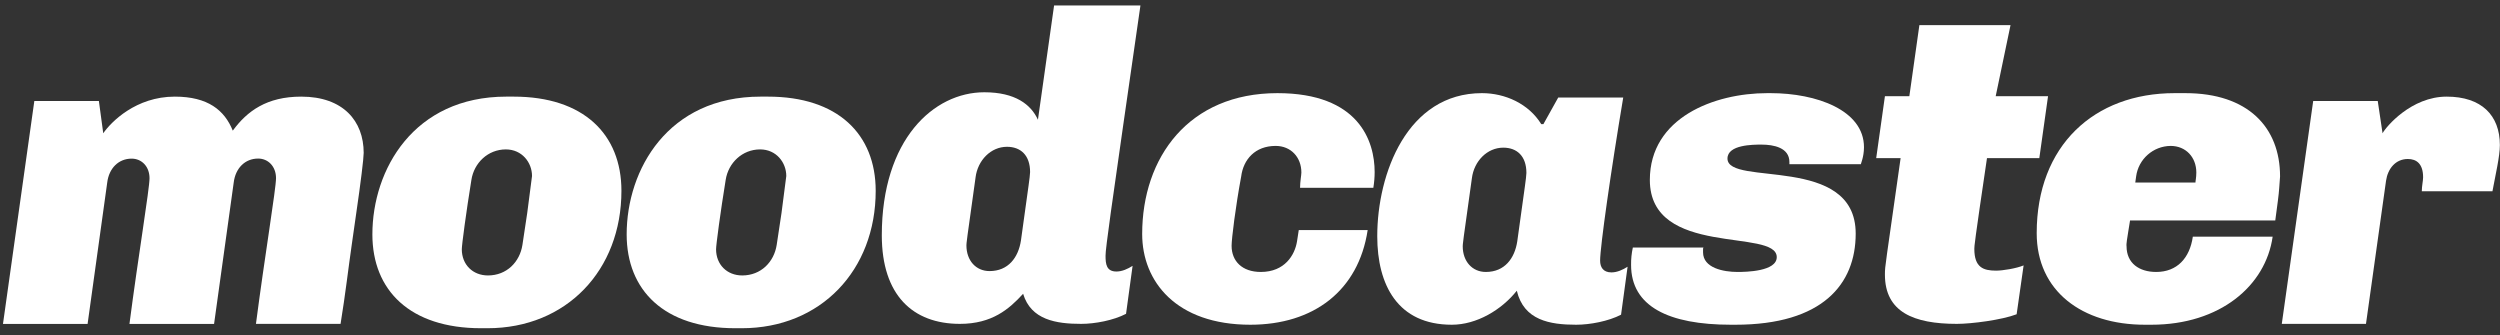 
<svg width="194px" height="26px" viewBox="0 0 194 26" version="1.1" xmlns="http://www.w3.org/2000/svg" xmlns:xlink="http://www.w3.org/1999/xlink">
    <rect x="0" y="0" width="194" height="26" fill="#333333" stroke="none"/>
    <!-- Generator: Sketch 51.2 (57519) - http://www.bohemiancoding.com/sketch -->
    <desc>Created with Sketch.</desc>
    <defs></defs>
    <g id="Page-1" stroke="none" stroke-width="1" fill="none" fill-rule="evenodd">
        <g id="Submission-Email" transform="translate(-1209, -955)" fill="#FFFFFF" fill-rule="nonzero">
            <g id="Group-3" transform="translate(1209, 955)">
                <g id="Artboard-10-copy-3">
                    <path d="M28.222,11.864 C28.222,12.271 27.985,14.234 27.646,16.535 L27.308,18.904 C27.037,20.766 26.8,22.864 26.428,25.132 L19.862,25.132 C20.539,19.919 21.419,14.64 21.419,13.827 C21.419,12.914 20.81,12.304 20.031,12.304 C19.016,12.304 18.271,13.049 18.136,14.166 L16.612,25.137 L10.046,25.137 C10.723,19.925 11.603,14.645 11.603,13.833 C11.603,12.919 10.993,12.31 10.215,12.31 C9.2,12.31 8.455,13.055 8.32,14.171 L6.797,25.137 L0.231,25.137 L2.664,7.837 L7.673,7.837 L8.012,10.341 C8.621,9.461 10.55,7.498 13.562,7.498 C16.134,7.498 17.421,8.548 18.064,10.138 C19.181,8.615 20.704,7.498 23.377,7.498 C26.631,7.498 28.222,9.394 28.222,11.864 Z" id="Shape"></path>
                    <path d="M48.223,14.809 C48.223,20.969 43.958,25.47 37.832,25.47 L37.325,25.47 C31.808,25.47 28.897,22.525 28.897,18.193 C28.897,13.15 32.113,7.498 39.288,7.498 L39.863,7.498 C45.278,7.498 48.223,10.409 48.223,14.809 Z M36.58,13.963 C36.174,16.467 35.836,19.006 35.836,19.344 C35.836,20.529 36.682,21.375 37.866,21.375 C39.322,21.375 40.337,20.326 40.54,19.006 L40.912,16.535 L41.285,13.658 C41.285,12.609 40.506,11.594 39.254,11.594 C37.863,11.594 36.783,12.643 36.58,13.963 Z" id="Shape"></path>
                    <path d="M67.954,14.809 C67.954,20.969 63.69,25.47 57.564,25.47 L57.056,25.47 C51.539,25.47 48.629,22.525 48.629,18.193 C48.629,13.15 51.844,7.498 59.019,7.498 L59.595,7.498 C65.01,7.498 67.954,10.409 67.954,14.809 Z M56.312,13.963 C55.905,16.467 55.567,19.006 55.567,19.344 C55.567,20.529 56.413,21.375 57.598,21.375 C59.053,21.375 60.068,20.326 60.271,19.006 L60.644,16.535 L61.016,13.658 C61.016,12.609 60.238,11.594 58.985,11.594 C57.598,11.594 56.515,12.643 56.312,13.963 Z" id="Shape"></path>
                    <path d="M87.144,9.834 C86.467,14.572 85.757,19.446 85.79,19.852 C85.79,20.495 85.858,21.07 86.637,21.07 C87.076,21.07 87.516,20.867 87.889,20.63 L87.381,24.353 C86.4,24.861 84.978,25.132 83.895,25.132 C81.966,25.132 80.003,24.827 79.394,22.796 C78.311,23.981 76.991,25.132 74.486,25.132 C70.831,25.132 68.428,22.898 68.428,18.261 C68.428,10.815 72.456,7.16 76.382,7.16 C78.785,7.16 80.003,8.108 80.544,9.292 L81.797,0.425 L88.498,0.425 L87.144,9.834 Z M75.705,13.76 C74.994,18.769 74.994,18.904 74.994,19.039 C74.994,20.224 75.738,21.036 76.788,21.036 C78.243,21.036 79.021,19.987 79.225,18.667 L79.563,16.23 C79.732,14.978 79.935,13.658 79.935,13.354 C79.935,12.034 79.191,11.391 78.141,11.391 C76.888,11.391 75.873,12.44 75.704,13.76 L75.705,13.76 Z" id="Shape"></path>
                    <path d="M106.673,13.354 C106.672,13.762 106.638,14.169 106.571,14.572 L100.885,14.572 C100.885,14.098 100.987,13.59 100.987,13.387 C100.987,12.203 100.174,11.323 98.99,11.323 C97.399,11.323 96.485,12.372 96.316,13.692 C95.876,16.061 95.572,18.532 95.572,19.073 C95.572,20.258 96.384,21.104 97.839,21.104 C99.701,21.104 100.479,19.784 100.648,18.735 L100.784,17.855 L106.131,17.855 C105.42,22.559 101.934,25.199 97.027,25.199 C91.273,25.199 88.633,21.849 88.633,18.16 C88.633,12.203 92.255,7.228 99.125,7.228 C105.453,7.228 106.673,10.951 106.673,13.354 Z" id="Shape"></path>
                    <path d="M119.6,9.631 L119.769,9.631 L120.92,7.566 L125.963,7.566 C125.015,13.218 124.169,19.141 124.169,20.224 C124.169,20.732 124.406,21.138 125.049,21.138 C125.489,21.138 125.929,20.935 126.301,20.698 L125.794,24.421 C124.812,24.928 123.391,25.199 122.308,25.199 C120.277,25.199 118.246,24.861 117.705,22.559 C116.52,24.049 114.591,25.199 112.662,25.199 C108.465,25.199 106.875,22.119 106.875,18.329 C106.875,13.455 109.21,7.228 114.997,7.228 C116.791,7.228 118.619,8.04 119.6,9.631 Z M114.219,13.827 C113.508,18.836 113.508,18.972 113.508,19.107 C113.508,20.292 114.253,21.104 115.302,21.104 C116.757,21.104 117.536,20.055 117.739,18.735 L118.077,16.298 C118.246,15.046 118.449,13.726 118.449,13.421 C118.449,12.101 117.705,11.458 116.656,11.458 C115.403,11.458 114.388,12.502 114.219,13.827 Z" id="Shape"></path>
                    <path d="M144.645,11.424 C144.645,12.203 144.375,12.744 144.408,12.744 L138.858,12.744 L138.858,12.575 C138.858,11.458 137.639,11.221 136.692,11.221 C136.049,11.221 134.052,11.221 134.052,12.304 C134.052,14.504 144.002,11.932 144.002,18.126 C144.002,22.052 141.43,25.199 134.661,25.199 L134.323,25.199 C129.483,25.199 126.572,23.778 126.572,20.562 C126.565,20.108 126.611,19.653 126.708,19.209 L132.19,19.209 C132.164,19.248 132.152,19.296 132.157,19.344 L132.157,19.581 C132.157,20.799 133.747,21.104 134.83,21.104 C135.473,21.104 137.876,21.07 137.876,19.953 C137.876,17.686 128.028,20.021 128.028,13.963 C128.028,9.123 133.037,7.228 137.132,7.228 L137.403,7.228 C140.956,7.228 144.645,8.548 144.645,11.424 Z" id="Shape"></path>
                    <path d="M154.866,7.465 L158.928,7.465 L158.251,12.271 L154.19,12.271 C153.208,18.904 153.208,19.107 153.208,19.31 C153.208,20.766 153.919,21.002 154.9,21.002 C155.408,21.002 156.457,20.833 157.032,20.596 L156.491,24.387 C155.34,24.827 153.005,25.132 151.854,25.132 C148.504,25.132 146.27,24.218 146.27,21.307 C146.27,20.562 146.304,20.698 147.488,12.271 L145.593,12.271 L146.27,7.465 L148.165,7.465 L148.944,1.948 L156.017,1.948 L154.866,7.465 Z" id="Shape"></path>
                    <path d="M176.933,13.692 L176.866,14.606 C176.832,15.113 176.73,15.858 176.561,17.11 L165.291,17.11 L165.155,17.956 C165.088,18.396 164.986,18.938 165.02,19.107 C165.02,20.427 166.001,21.104 167.321,21.104 C168.946,21.104 169.927,20.021 170.164,18.363 L176.358,18.363 C175.816,22.187 172.263,25.199 166.949,25.199 L166.441,25.199 C161.568,25.199 158.048,22.593 158.048,18.092 C158.048,11.289 162.515,7.228 168.743,7.228 L169.589,7.228 C174.429,7.228 176.933,9.868 176.933,13.692 Z M165.764,13.692 L165.697,14.166 L170.367,14.166 C170.367,14.03 170.435,13.794 170.435,13.387 C170.435,12.203 169.623,11.323 168.438,11.323 C167.082,11.339 165.943,12.348 165.763,13.692 L165.764,13.692 Z" id="Shape"></path>
                    <path d="M193.99,11.255 C193.99,12.135 193.651,13.557 193.414,14.843 L187.932,14.843 C187.932,14.437 188.033,14.03 188.033,13.76 C188.033,12.711 187.525,12.338 186.849,12.338 C185.901,12.338 185.292,13.083 185.156,14.03 L183.6,25.132 L177.067,25.132 L179.504,7.837 L184.513,7.837 L184.886,10.341 C185.156,9.834 187.119,7.498 189.861,7.498 C192.568,7.498 193.99,8.954 193.99,11.255 Z" id="Shape"></path>
                </g>
            </g>
        </g>
    </g>
</svg>